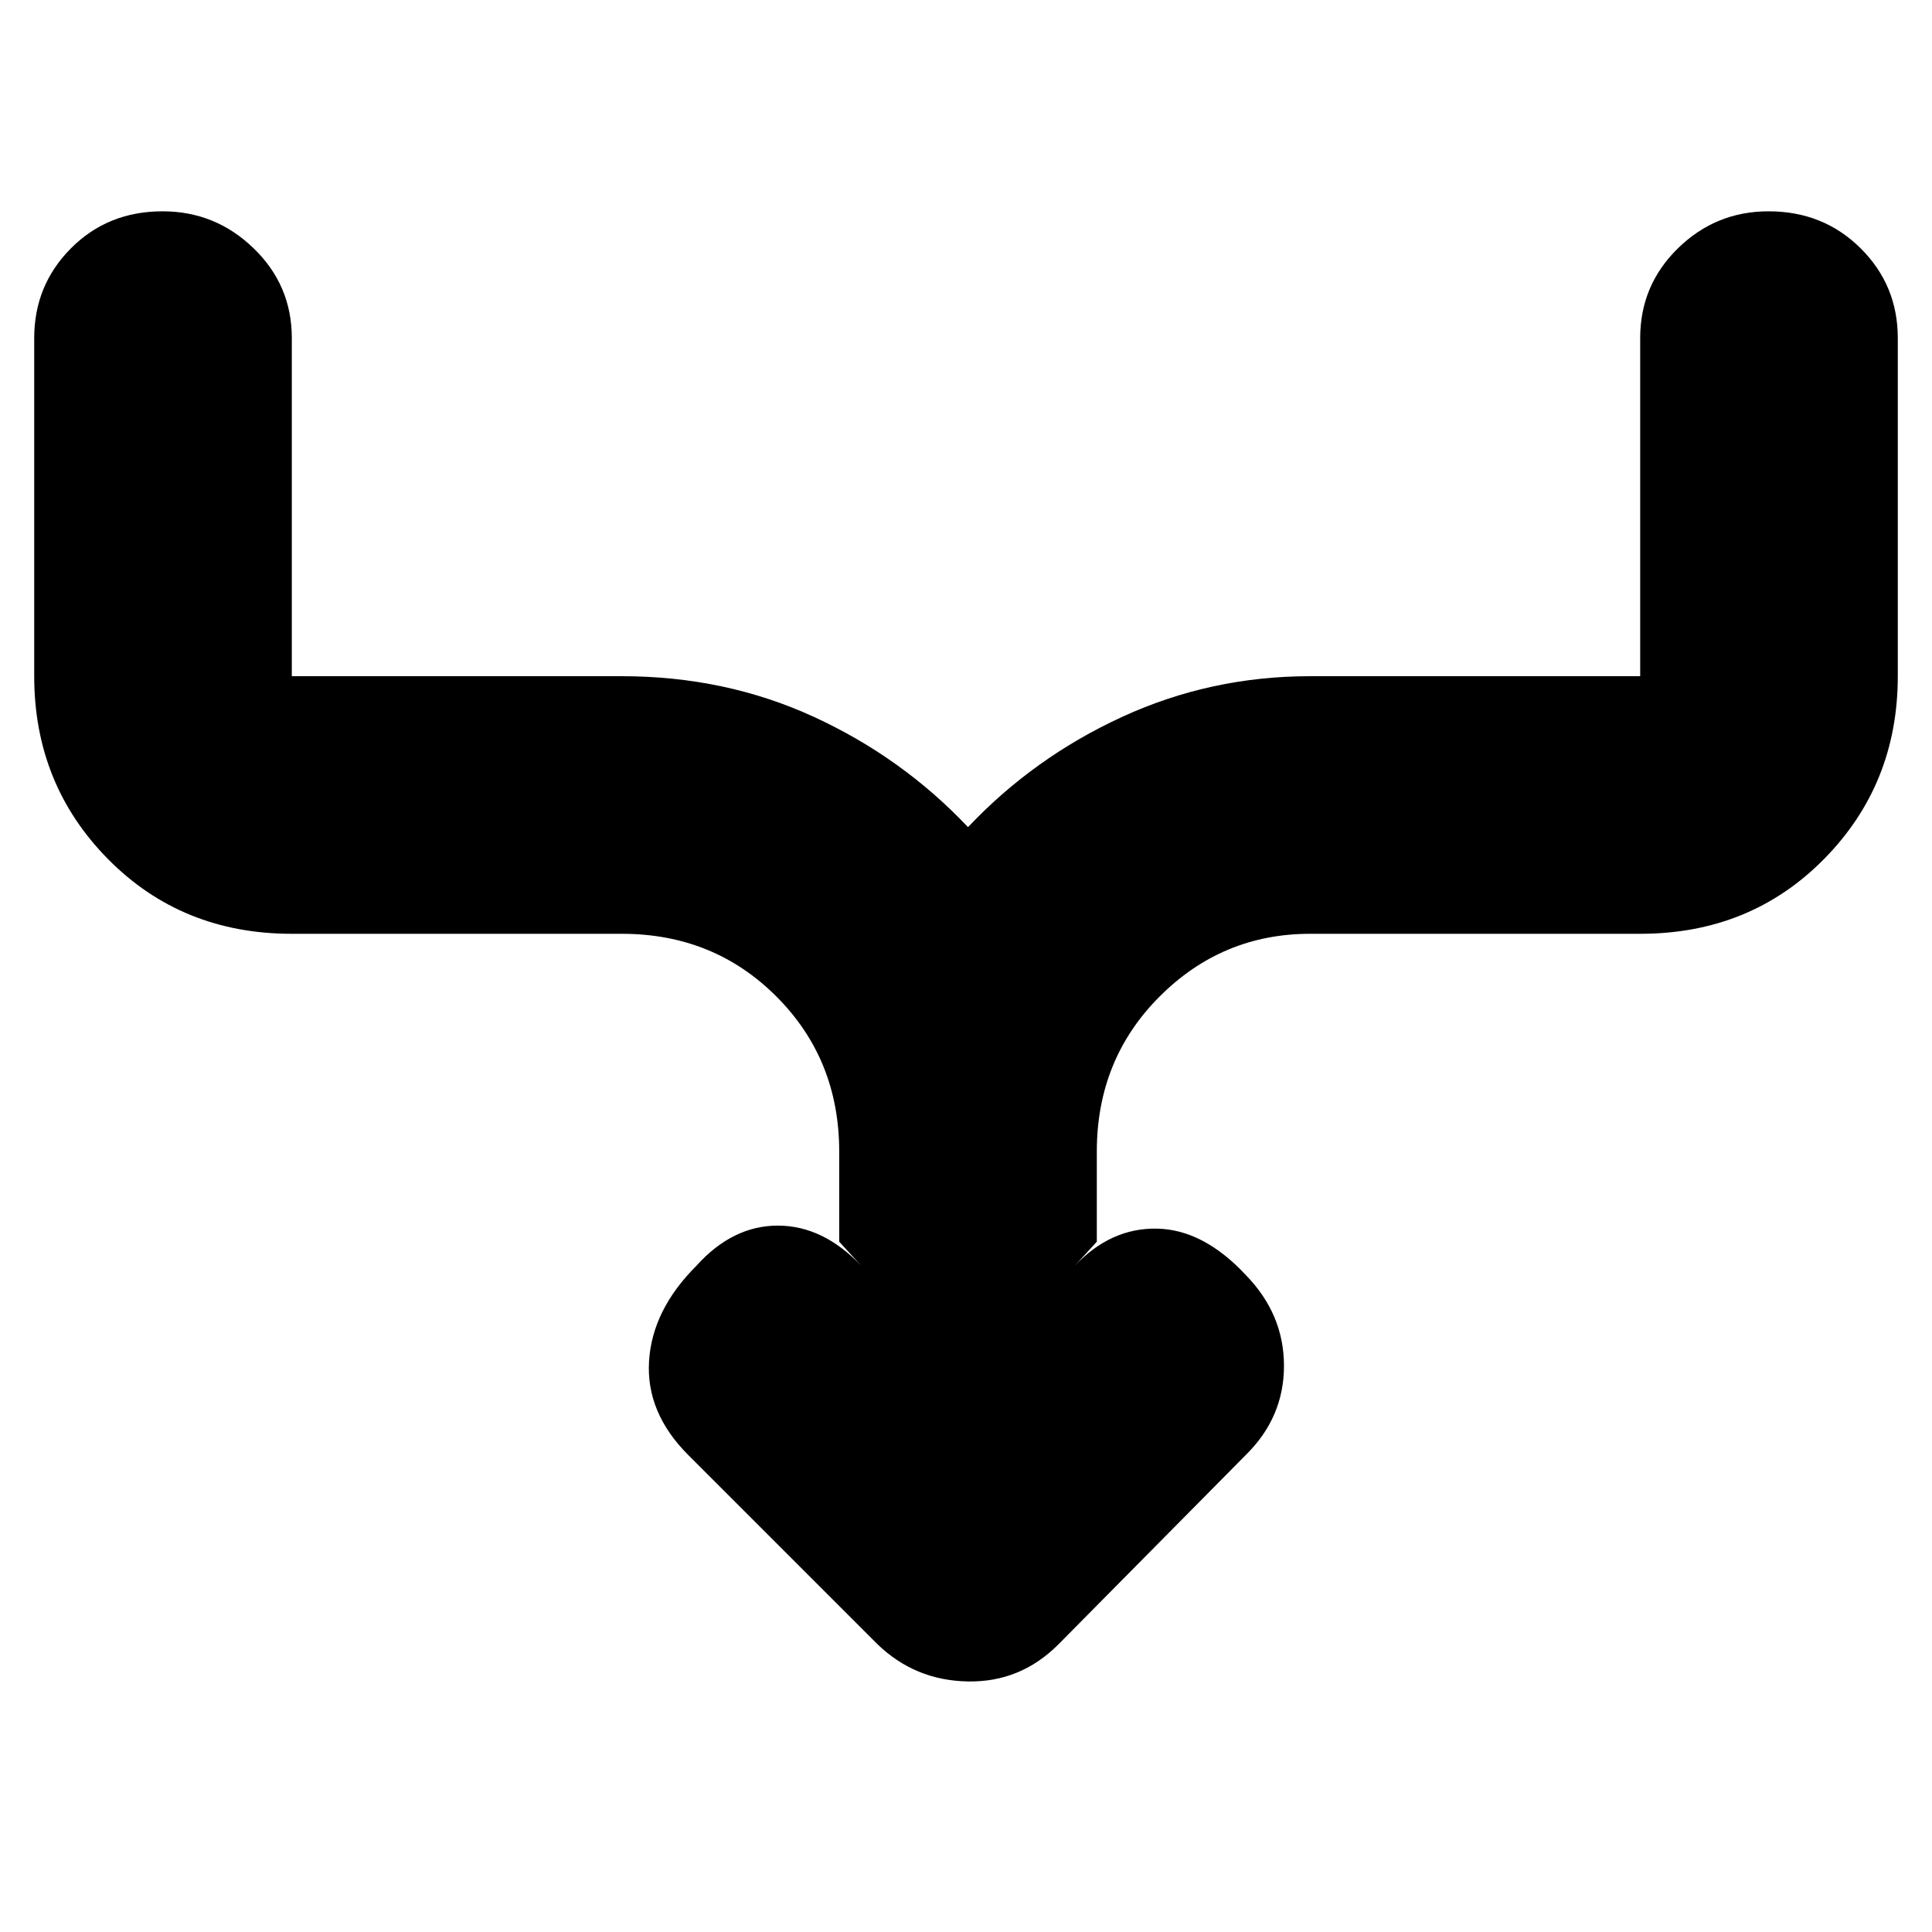 <svg xmlns="http://www.w3.org/2000/svg" height="20" viewBox="0 -960 960 960" width="20"><path d="M417-343v-44.77q0-45.8-31.15-77.01Q354.7-496 309-496H145q-54.7 0-91.35-37.15Q17-570.3 17-624v-168q0-26.3 18.29-44.65Q53.58-855 80.79-855 107-855 126-836.65T145-792v168h164q51.4 0 95.3 20.16Q448.2-583.69 481-549q32.8-34.69 76.7-54.84Q601.6-624 651-624h164v-168q0-26.3 18.79-44.65 18.79-18.35 45-18.35 27.21 0 45.71 18.35T943-792v168q0 53.7-36.65 90.85Q869.7-496 815-496H651q-43.7 0-74.85 31.22Q545-433.57 545-387.77V-343l-11 12q18-19 41-18.5t44 23.02q19 19.48 19 45.15 0 25.66-19 44.33l-93.15 94.15Q507-124 480.82-124.5T436-143l-94-94q-21-21-19.5-46.5T346-331q18-20 40.5-20t41.5 20l-11-12Z"/></svg>